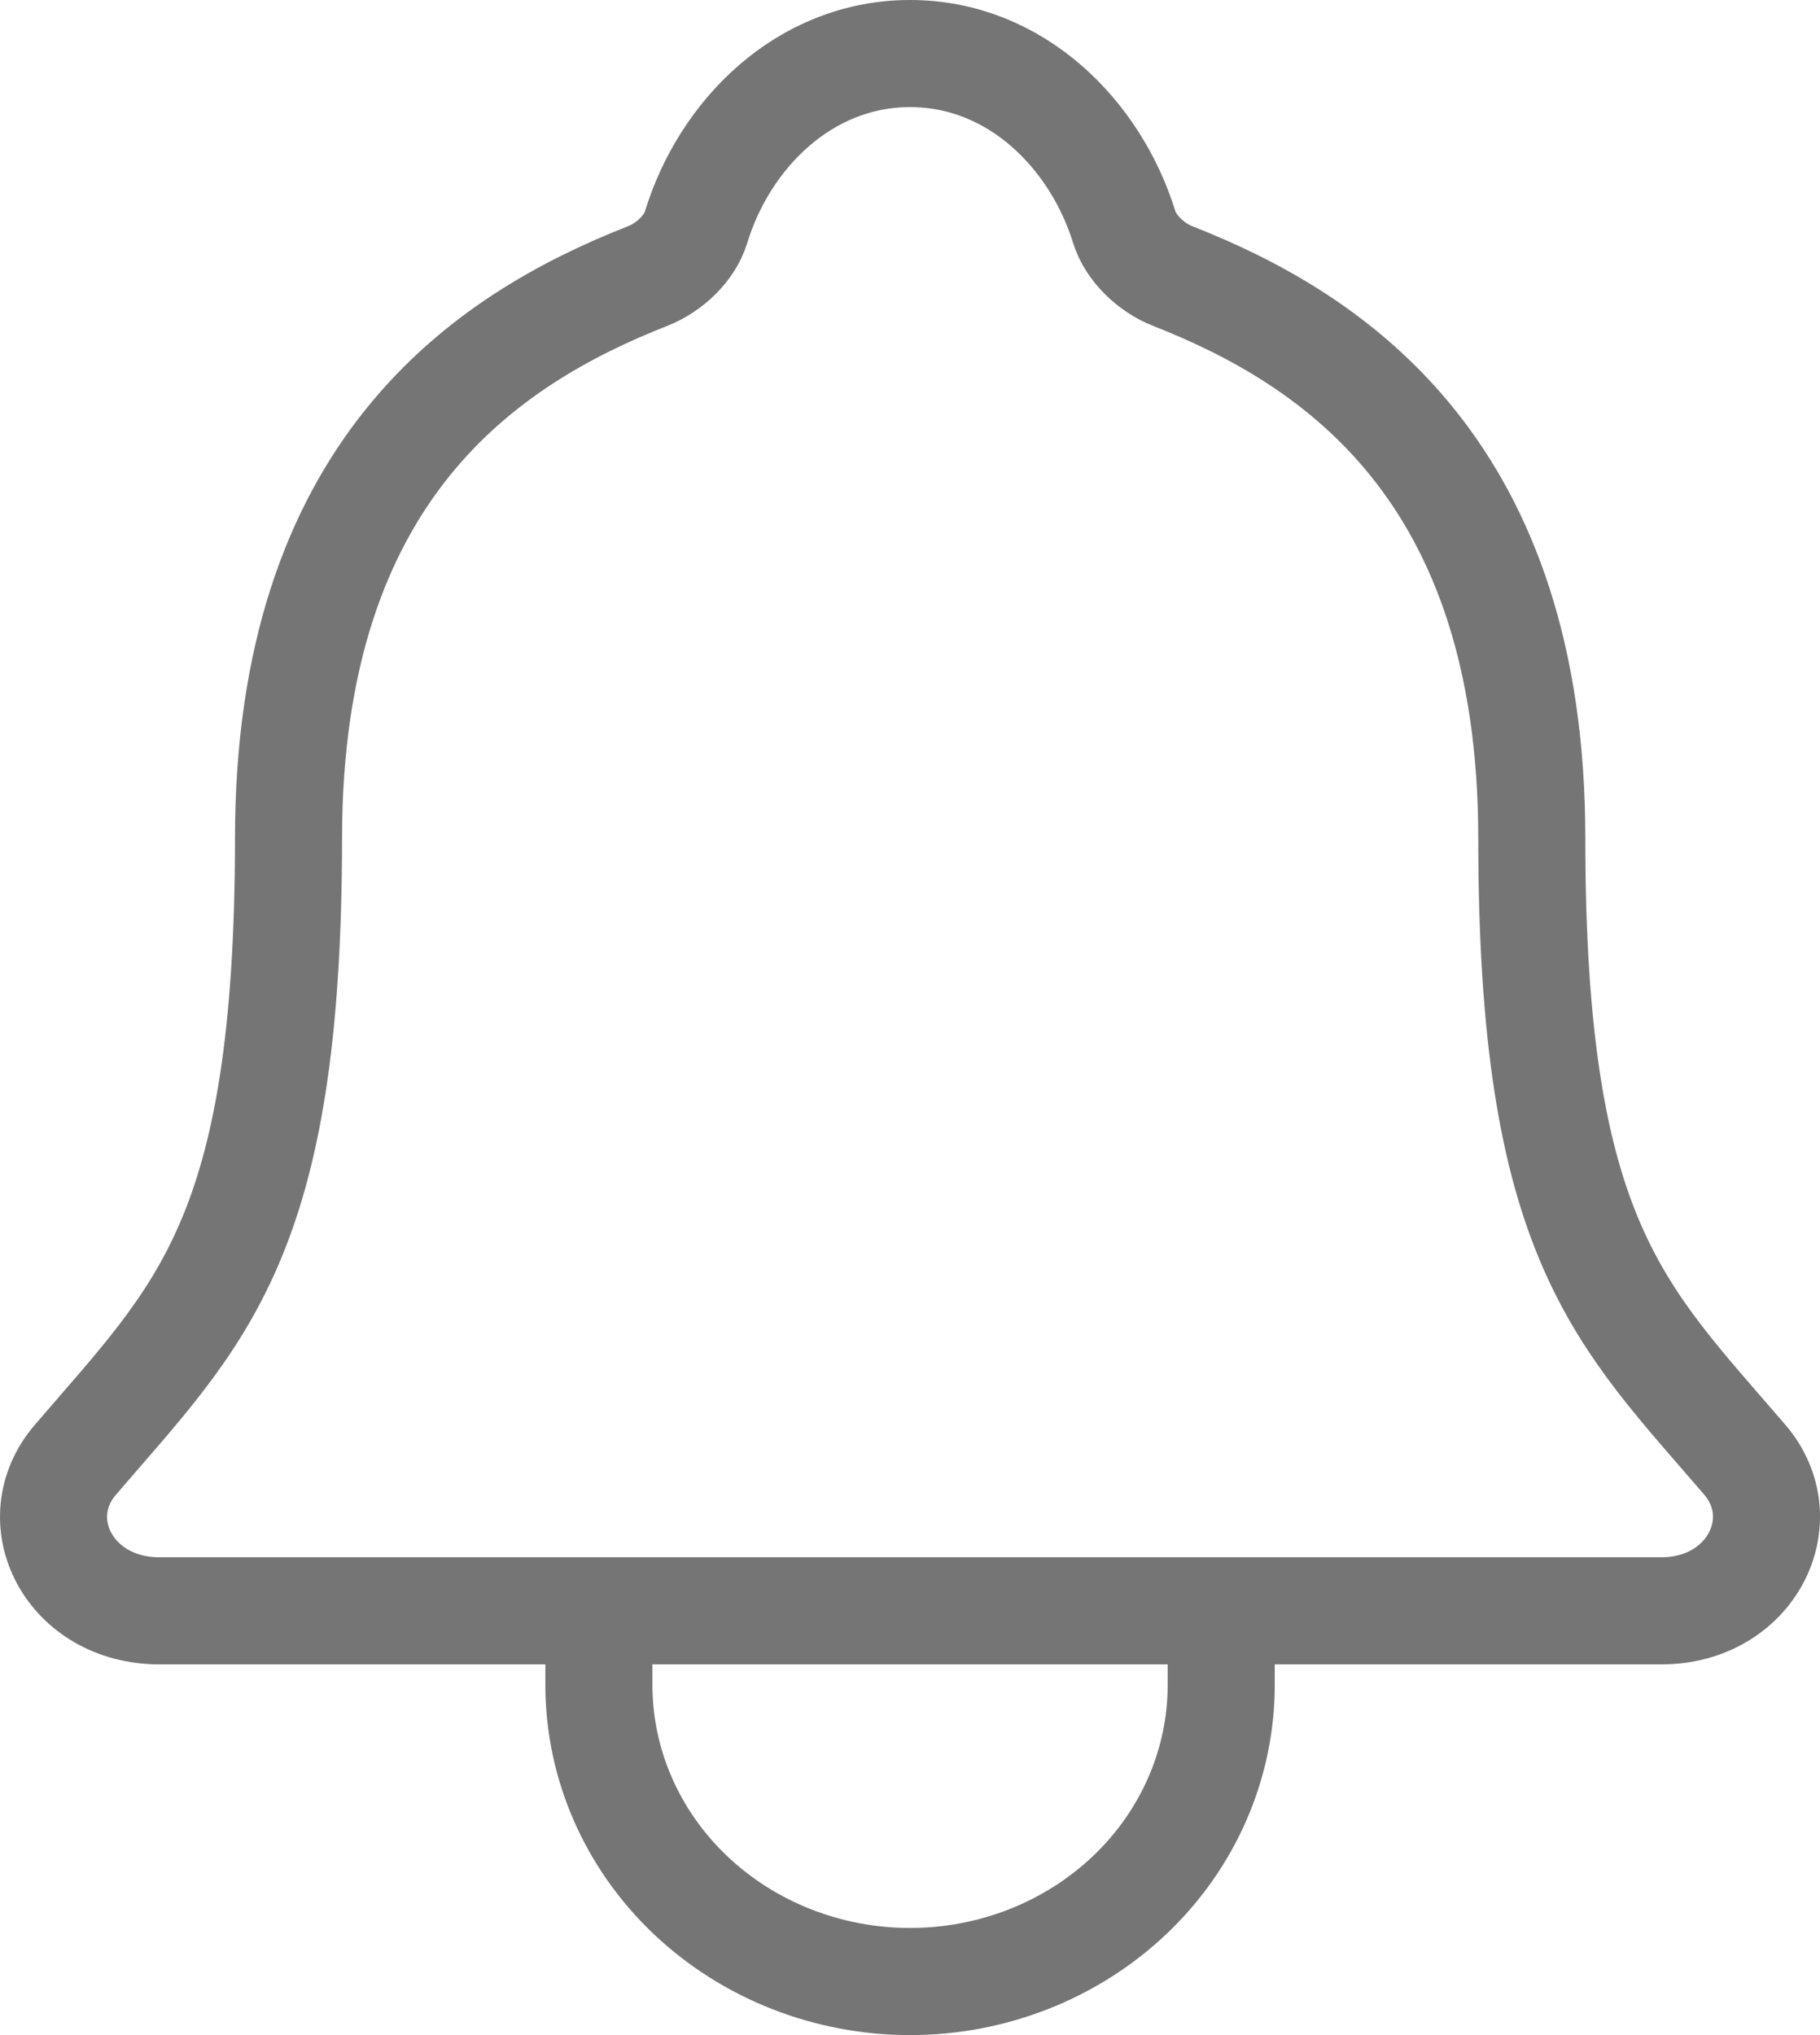 <svg width="17" height="19" viewBox="0 0 17 19" fill="none" xmlns="http://www.w3.org/2000/svg">
<path d="M11.407 15.039V15.731C11.407 16.465 11.101 17.17 10.556 17.689C10.011 18.208 9.271 18.5 8.501 18.5C7.73 18.5 6.99 18.208 6.445 17.689C5.9 17.17 5.594 16.465 5.594 15.731V15.039M16.298 13.629C15.131 12.269 14.308 11.577 14.308 7.828C14.308 4.394 12.468 3.171 10.953 2.577C10.752 2.498 10.562 2.317 10.501 2.12C10.235 1.259 9.491 0.5 8.501 0.5C7.51 0.5 6.765 1.259 6.502 2.121C6.441 2.32 6.252 2.498 6.05 2.577C4.534 3.172 2.695 4.391 2.695 7.828C2.693 11.577 1.87 12.269 0.704 13.629C0.22 14.193 0.644 15.039 1.489 15.039H15.517C16.358 15.039 16.778 14.19 16.298 13.629Z" stroke="#757575" stroke-linecap="round" stroke-linejoin="round"/>
</svg>
